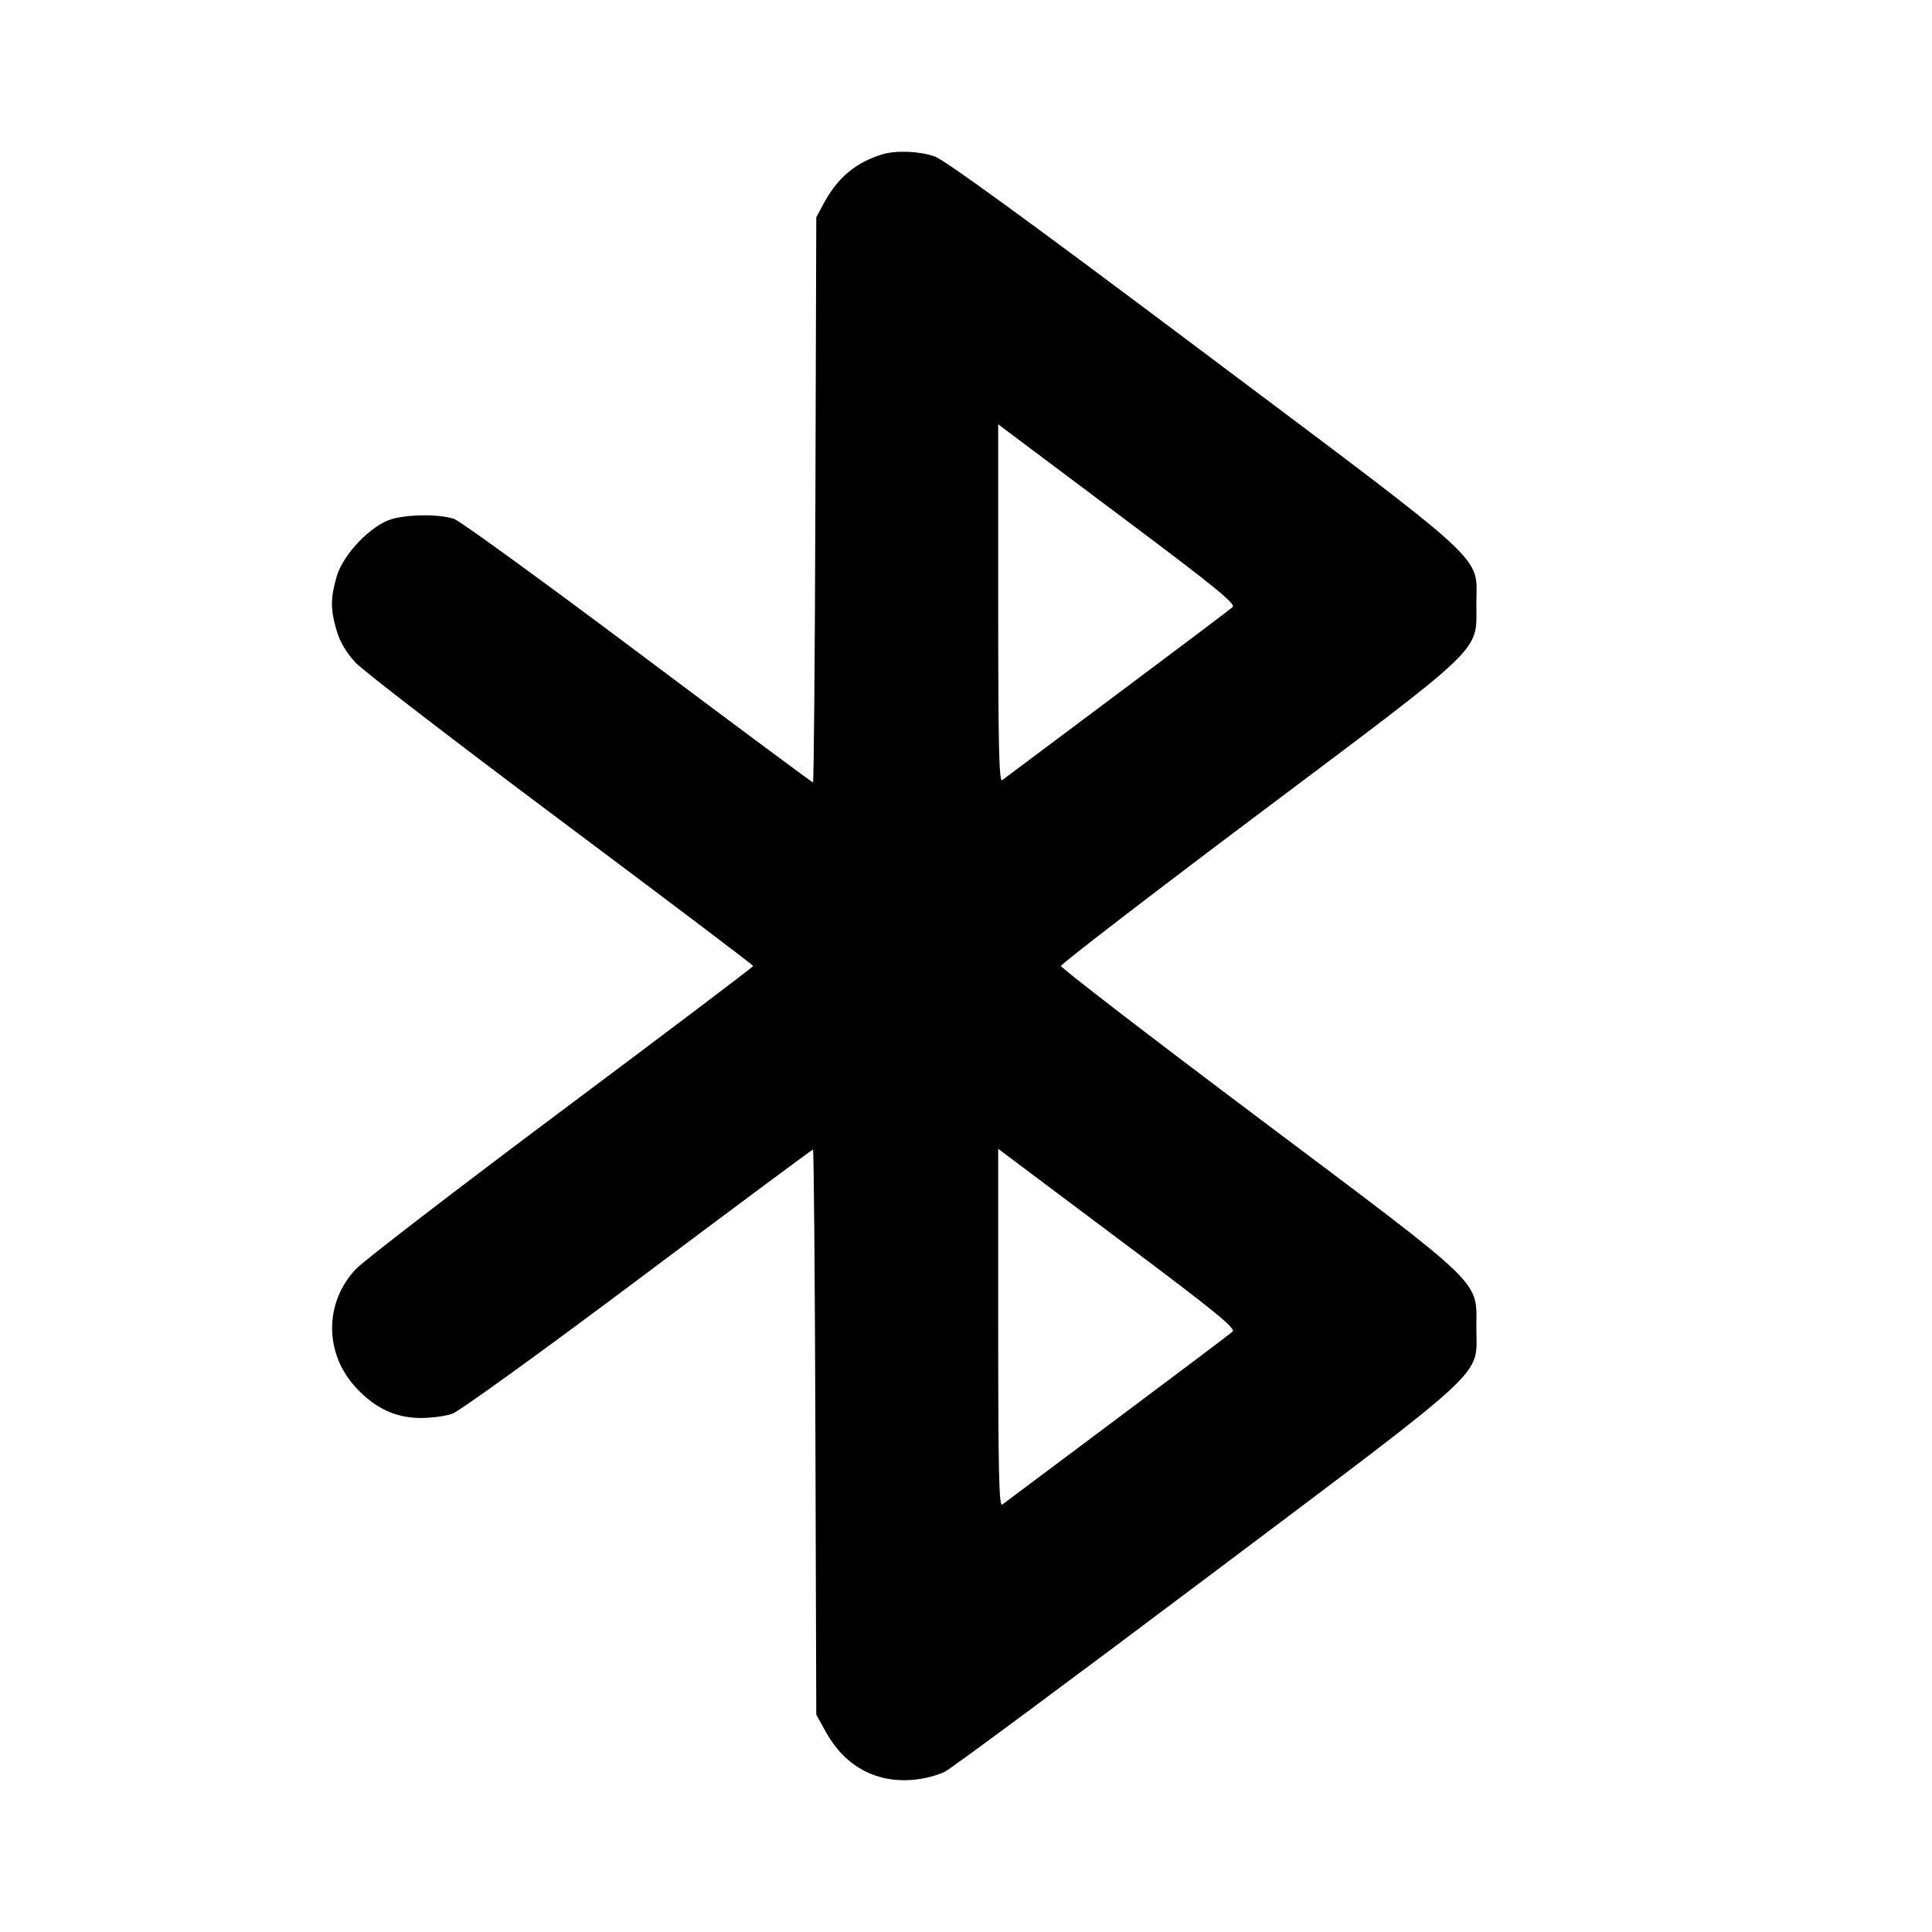 <svg fill="currentColor" viewBox="0 0 256 256" xmlns="http://www.w3.org/2000/svg"><path d="M116.907 20.452 C 113.358 21.536,110.966 23.555,109.100 27.044 L 108.160 28.800 108.044 66.240 C 107.981 86.832,107.837 103.680,107.725 103.680 C 107.613 103.680,97.195 95.937,84.573 86.474 C 71.952 77.011,60.979 69.043,60.189 68.767 C 58.321 68.116,54.115 68.127,51.890 68.789 C 49.169 69.598,45.477 73.437,44.626 76.344 C 43.773 79.254,43.772 80.749,44.619 83.602 C 45.067 85.110,45.913 86.524,47.153 87.839 C 48.176 88.925,60.442 98.357,74.409 108.800 C 88.376 119.243,99.804 127.883,99.804 128.000 C 99.804 128.117,88.376 136.757,74.409 147.200 C 60.442 157.643,48.176 167.075,47.153 168.161 C 42.937 172.631,42.959 179.372,47.205 183.911 C 49.729 186.610,52.388 187.858,55.680 187.889 C 57.088 187.902,58.990 187.656,59.908 187.341 C 60.840 187.021,71.711 179.170,84.549 169.545 C 97.184 160.071,107.613 152.320,107.725 152.320 C 107.837 152.320,107.981 169.168,108.044 189.760 L 108.160 227.200 109.426 229.486 C 111.919 233.987,115.993 236.240,120.924 235.844 C 122.389 235.726,124.293 235.238,125.239 234.738 C 126.171 234.245,141.812 222.652,159.998 208.974 C 198.007 180.387,195.627 182.591,195.627 176.000 C 195.627 169.487,197.181 170.989,166.824 148.184 C 152.393 137.344,140.587 128.261,140.587 128.000 C 140.587 127.739,152.393 118.656,166.824 107.816 C 197.181 85.011,195.627 86.513,195.627 80.000 C 195.627 73.397,198.084 75.662,159.425 46.640 C 136.394 29.349,125.170 21.176,123.831 20.720 C 121.777 20.020,118.710 19.902,116.907 20.452 M149.462 69.118 C 161.007 77.769,163.773 80.029,163.329 80.442 C 163.023 80.726,156.149 85.906,148.053 91.954 C 139.957 98.002,133.093 103.138,132.800 103.367 C 132.375 103.700,132.267 98.966,132.267 80.002 L 132.267 56.219 133.653 57.265 C 134.416 57.840,141.530 63.174,149.462 69.118 M149.462 165.118 C 161.007 173.769,163.773 176.029,163.329 176.442 C 163.023 176.726,156.149 181.906,148.053 187.954 C 139.957 194.002,133.093 199.138,132.800 199.367 C 132.375 199.700,132.267 194.966,132.267 176.002 L 132.267 152.219 133.653 153.265 C 134.416 153.840,141.530 159.174,149.462 165.118 " stroke="none" fill-rule="evenodd"></path></svg>